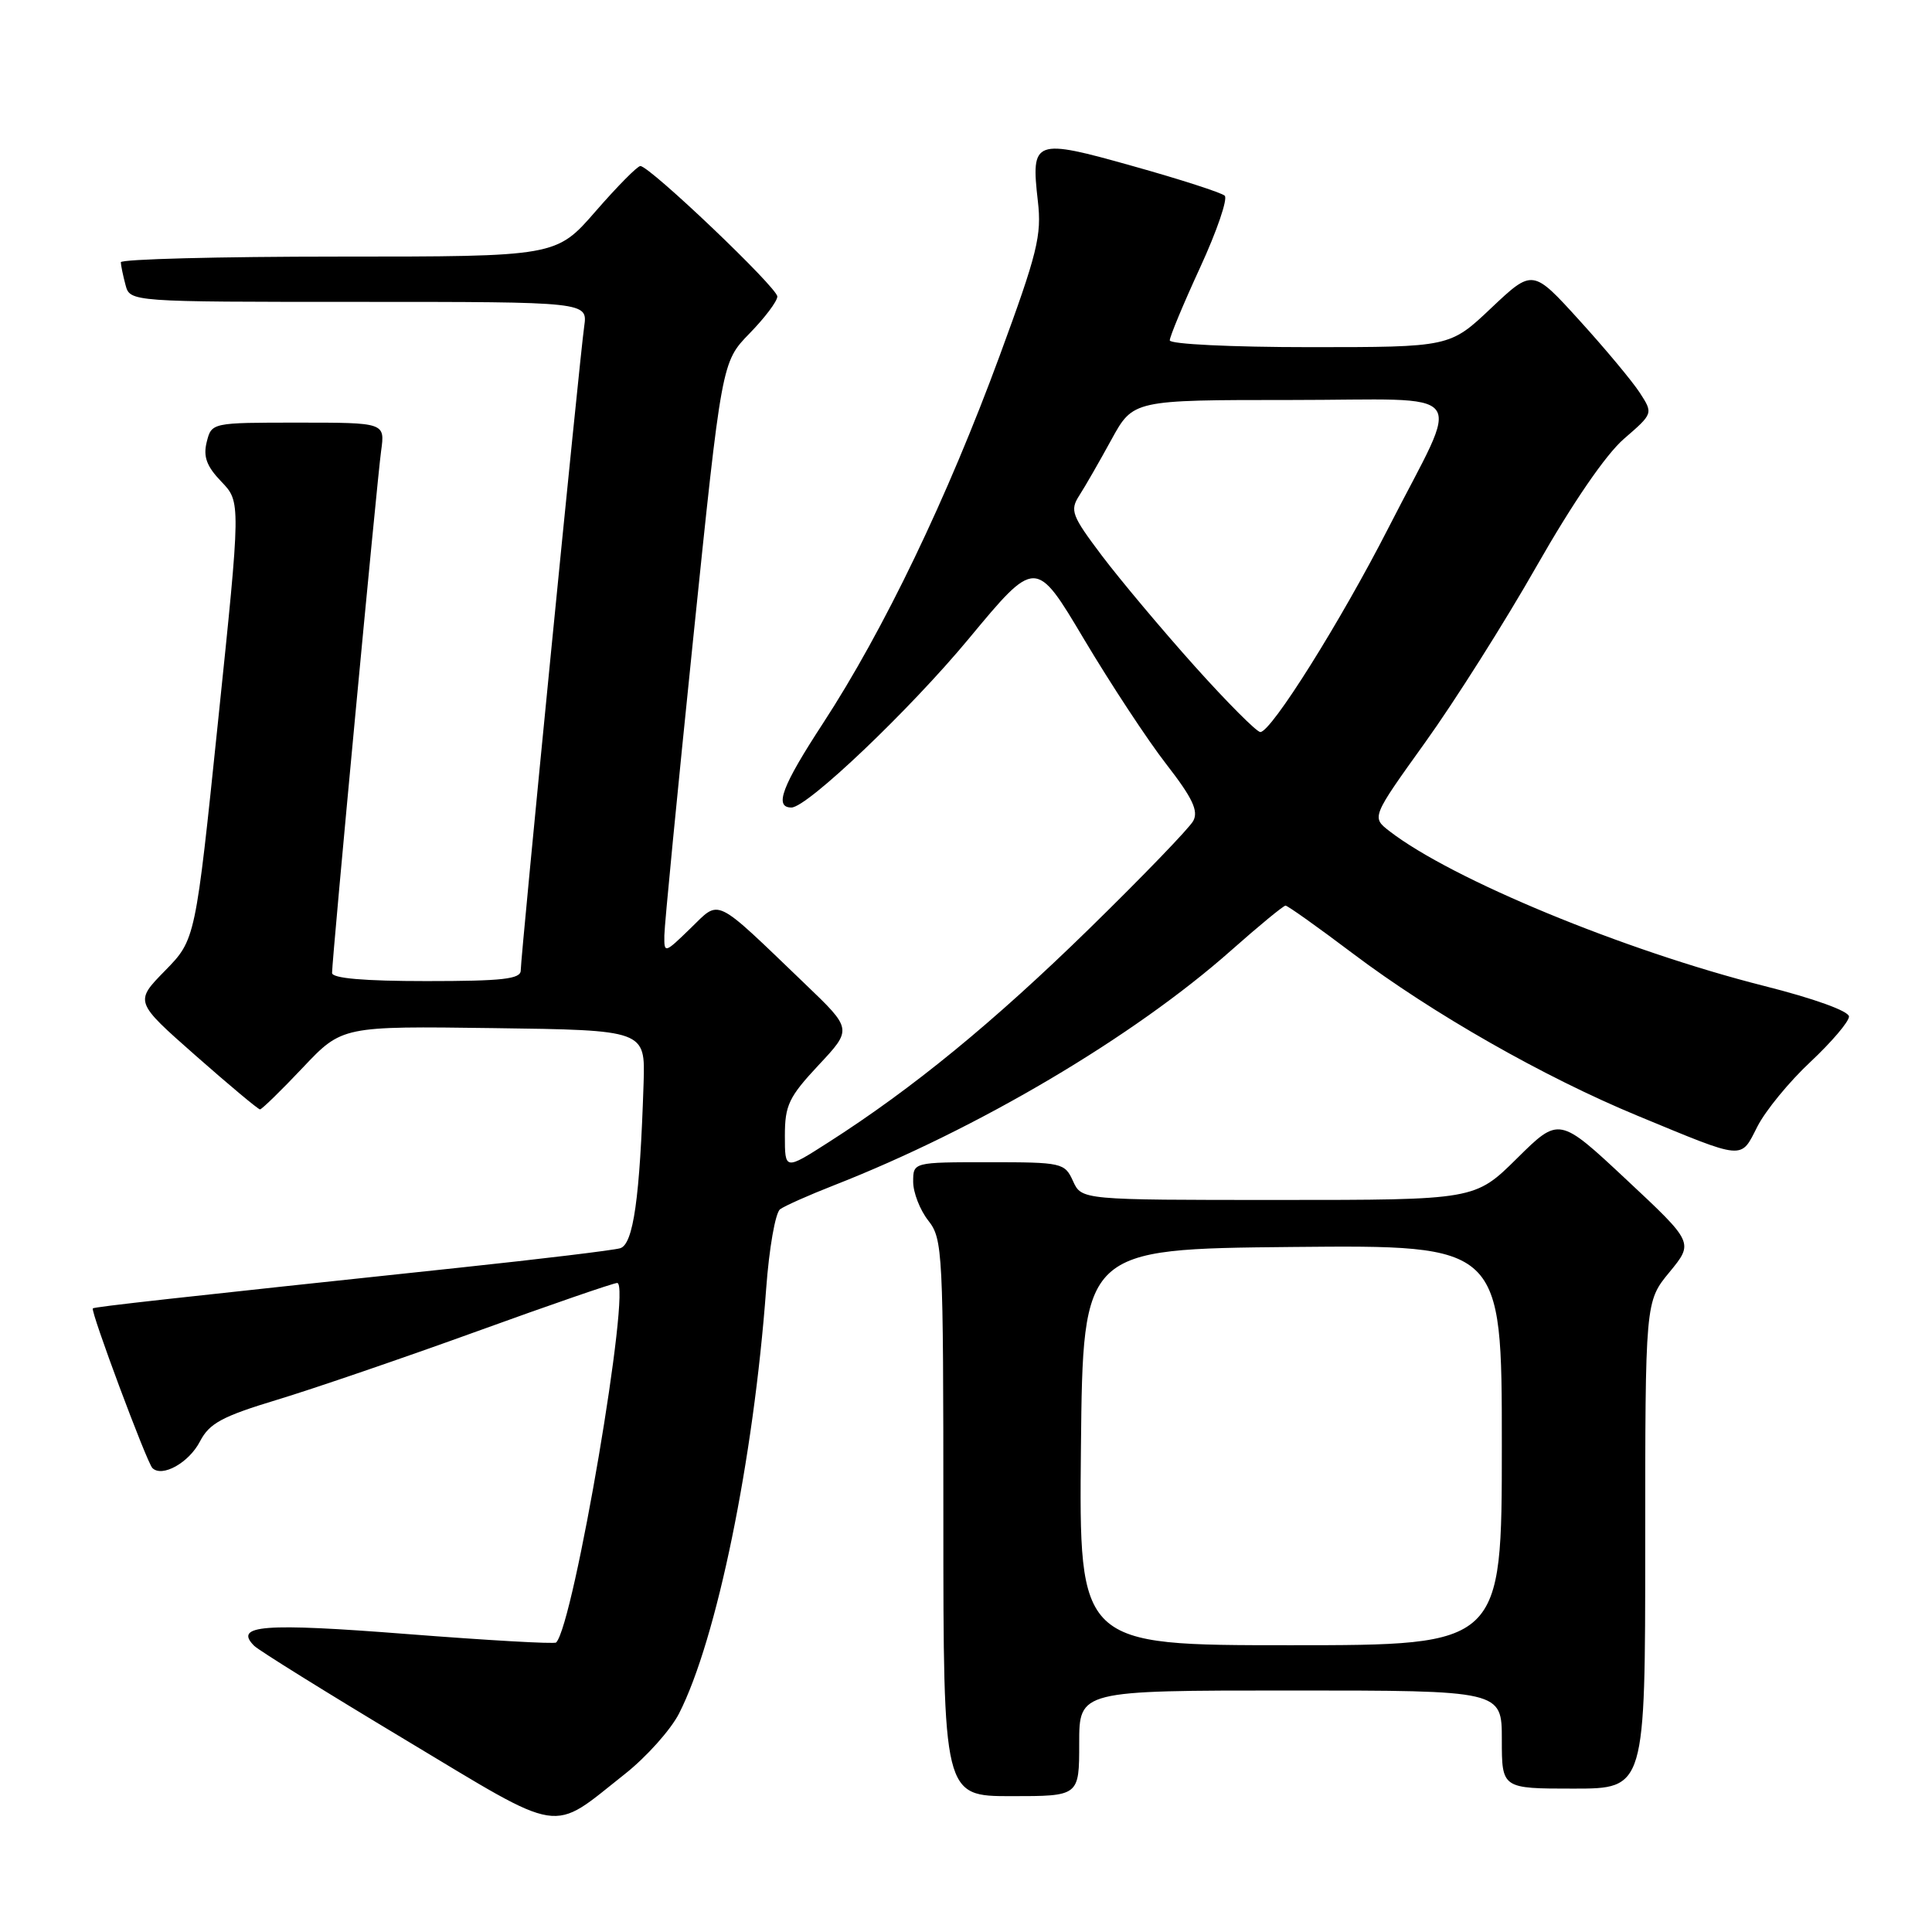 <?xml version="1.0" encoding="UTF-8" standalone="no"?>
<!DOCTYPE svg PUBLIC "-//W3C//DTD SVG 1.1//EN" "http://www.w3.org/Graphics/SVG/1.1/DTD/svg11.dtd" >
<svg xmlns="http://www.w3.org/2000/svg" xmlns:xlink="http://www.w3.org/1999/xlink" version="1.1" viewBox="0 0 256 256">
 <g >
 <path fill="currentColor"
d=" M 82.82 235.05 C 85.65 232.81 88.87 229.21 89.97 227.06 C 94.97 217.26 99.85 193.45 101.52 170.78 C 101.91 165.43 102.74 160.68 103.37 160.23 C 103.99 159.78 107.20 158.35 110.50 157.06 C 129.60 149.58 150.21 137.39 163.16 125.91 C 166.83 122.66 170.06 120.00 170.34 120.00 C 170.62 120.00 174.64 122.86 179.28 126.36 C 189.80 134.29 204.59 142.72 217.00 147.85 C 231.32 153.77 230.60 153.71 232.86 149.28 C 233.93 147.17 237.10 143.31 239.91 140.69 C 242.71 138.06 245.00 135.37 245.00 134.70 C 245.00 133.98 240.37 132.31 233.75 130.64 C 215.18 125.94 192.37 116.52 184.11 110.13 C 181.73 108.29 181.73 108.29 188.83 98.39 C 192.74 92.95 199.40 82.42 203.62 75.00 C 208.39 66.63 212.78 60.22 215.19 58.14 C 219.06 54.79 219.06 54.79 217.28 52.04 C 216.30 50.53 212.71 46.22 209.29 42.46 C 203.09 35.63 203.09 35.63 197.60 40.81 C 192.12 46.00 192.12 46.00 173.56 46.00 C 163.22 46.00 155.00 45.60 155.00 45.10 C 155.00 44.60 156.81 40.25 159.03 35.43 C 161.25 30.61 162.71 26.33 162.28 25.93 C 161.85 25.53 156.38 23.76 150.12 22.01 C 137.01 18.32 136.59 18.48 137.52 26.64 C 138.05 31.19 137.47 33.52 132.46 47.14 C 125.53 65.97 117.12 83.47 109.06 95.83 C 103.60 104.19 102.55 107.00 104.87 107.00 C 106.96 107.00 120.53 94.08 128.37 84.63 C 137.24 73.94 137.24 73.94 143.65 84.72 C 147.18 90.64 152.08 98.10 154.55 101.27 C 158.01 105.73 158.83 107.45 158.11 108.78 C 157.60 109.72 151.40 116.15 144.34 123.05 C 131.65 135.45 120.94 144.23 109.75 151.38 C 104.00 155.06 104.00 155.06 104.00 150.49 C 104.00 146.45 104.53 145.35 108.46 141.14 C 112.93 136.37 112.93 136.37 106.71 130.41 C 94.43 118.63 95.49 119.14 91.49 123.01 C 88.05 126.35 88.00 126.36 88.03 123.95 C 88.04 122.60 89.76 104.96 91.84 84.73 C 95.63 47.97 95.63 47.97 99.31 44.19 C 101.34 42.11 103.00 39.91 103.00 39.29 C 103.00 38.11 86.09 22.00 84.85 22.00 C 84.46 22.00 81.79 24.70 78.92 28.00 C 73.70 34.00 73.70 34.00 44.85 34.00 C 28.98 34.00 16.01 34.34 16.01 34.75 C 16.02 35.16 16.30 36.51 16.63 37.75 C 17.23 40.00 17.23 40.00 47.55 40.00 C 77.87 40.00 77.87 40.00 77.41 43.25 C 76.81 47.37 69.00 126.69 69.00 128.59 C 69.00 129.73 66.60 130.00 56.50 130.00 C 48.24 130.00 44.00 129.63 44.00 128.92 C 44.00 127.03 49.96 63.64 50.50 59.75 C 51.02 56.00 51.02 56.00 39.53 56.00 C 28.04 56.00 28.04 56.00 27.39 58.57 C 26.91 60.51 27.37 61.78 29.33 63.82 C 31.91 66.51 31.91 66.51 28.90 95.51 C 25.90 124.50 25.90 124.50 21.87 128.62 C 17.83 132.74 17.83 132.74 25.92 139.87 C 30.37 143.79 34.21 147.00 34.45 147.00 C 34.69 147.00 37.24 144.52 40.11 141.48 C 45.33 135.96 45.33 135.96 65.41 136.23 C 85.50 136.50 85.50 136.50 85.28 143.50 C 84.79 158.78 83.92 164.89 82.17 165.40 C 81.25 165.67 71.72 166.82 61.00 167.96 C 22.85 172.01 12.51 173.16 12.30 173.37 C 11.96 173.71 19.45 193.78 20.19 194.52 C 21.48 195.81 25.04 193.82 26.50 190.99 C 27.75 188.59 29.41 187.69 36.74 185.47 C 41.56 184.01 53.47 179.93 63.20 176.41 C 72.94 172.88 81.30 170.00 81.78 170.00 C 83.72 170.00 76.03 215.30 73.69 217.64 C 73.48 217.86 64.59 217.35 53.95 216.52 C 34.88 215.03 30.93 215.33 33.68 218.08 C 34.28 218.68 43.25 224.26 53.62 230.48 C 74.99 243.31 72.81 242.96 82.82 235.05 Z  M 143.00 231.00 C 143.00 224.00 143.00 224.00 171.00 224.00 C 199.00 224.00 199.00 224.00 199.00 230.50 C 199.00 237.00 199.00 237.00 208.50 237.00 C 218.00 237.00 218.00 237.00 218.00 204.73 C 218.00 172.46 218.00 172.46 221.22 168.56 C 224.43 164.65 224.43 164.65 215.51 156.31 C 206.59 147.97 206.59 147.97 201.01 153.49 C 195.44 159.00 195.44 159.00 169.38 159.00 C 143.32 159.00 143.32 159.00 142.18 156.50 C 141.08 154.08 140.74 154.00 131.02 154.00 C 121.00 154.00 121.00 154.00 121.00 156.59 C 121.00 158.02 121.90 160.33 123.00 161.73 C 124.92 164.17 125.00 165.78 125.00 201.13 C 125.00 238.00 125.00 238.00 134.00 238.00 C 143.00 238.00 143.00 238.00 143.00 231.00 Z  M 158.28 88.25 C 153.97 83.44 148.46 76.87 146.03 73.66 C 142.00 68.31 141.74 67.64 143.01 65.66 C 143.78 64.47 145.69 61.14 147.27 58.25 C 150.15 53.00 150.15 53.00 171.05 53.00 C 195.34 53.00 193.71 50.88 184.02 69.86 C 177.67 82.30 168.45 97.00 167.00 97.00 C 166.52 97.00 162.59 93.06 158.28 88.25 Z  M 143.23 191.75 C 143.50 165.50 143.50 165.50 171.25 165.23 C 199.00 164.97 199.00 164.97 199.00 191.48 C 199.00 218.00 199.00 218.00 170.98 218.00 C 142.97 218.00 142.97 218.00 143.23 191.75 Z "/>
</g>
</svg>